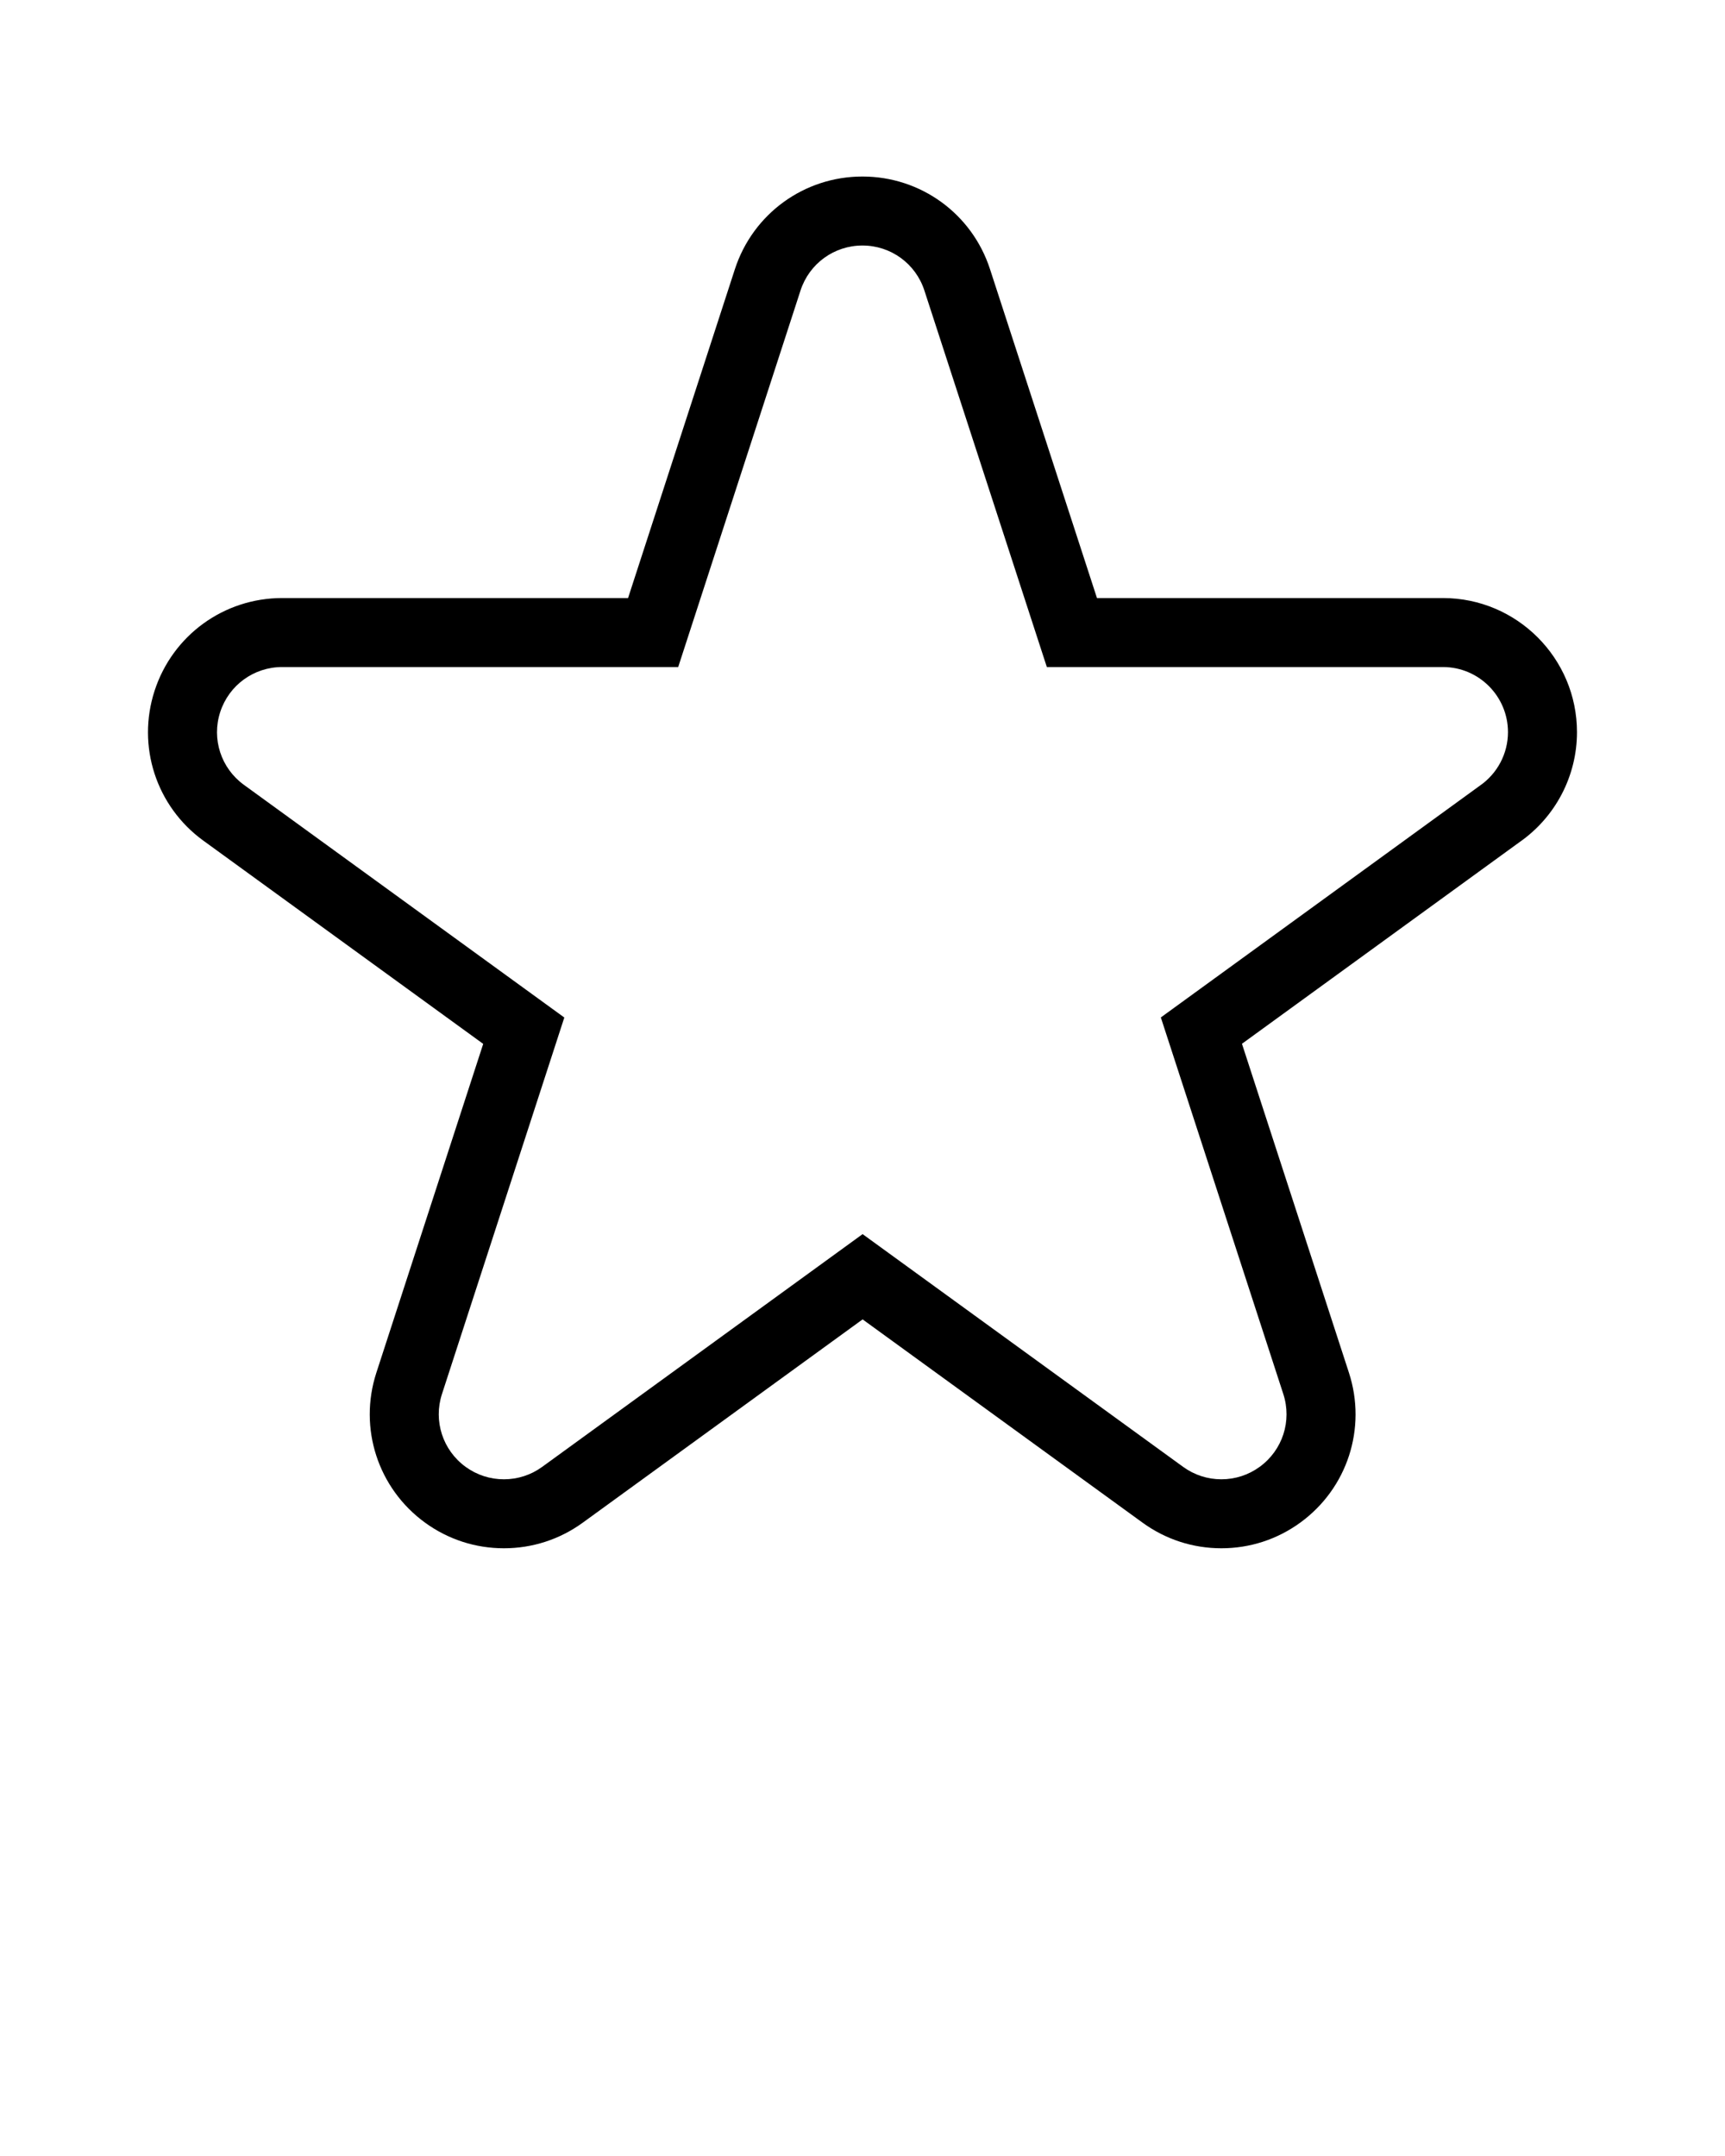 <svg xmlns="http://www.w3.org/2000/svg" xmlns:xlink="http://www.w3.org/1999/xlink" version="1.1" x="0px" y="0px" viewBox="0 0 1000 1250" enable-background="new 0 0 1000 1000" xml:space="preserve"><path d="M836.509,346.735H635.927l-62.012-190.686c-10.434-32.125-40.148-53.708-73.952-53.708  c-33.768,0-63.479,21.585-73.938,53.722l-61.932,190.672H163.572c-33.78,0-63.498,21.591-73.952,53.735  c-10.438,32.131,0.92,67.063,28.262,86.921l162.238,117.83l-61.946,190.662c-10.432,32.134,0.918,67.068,28.256,86.938  c13.378,9.707,29.179,14.838,45.697,14.838c16.518,0,32.319-5.131,45.706-14.845l162.229-117.86l162.306,117.867  c13.377,9.707,29.174,14.838,45.682,14.838c16.53,0,32.338-5.14,45.706-14.858c27.34-19.858,38.686-54.798,28.23-86.939  L719.975,605.16l160.711-116.771c20.983-14.549,33.504-38.417,33.504-63.903C914.189,381.613,879.342,346.735,836.509,346.735z   M857.782,455.594L672.948,589.887l70.999,218.347c5.076,15.605-0.43,32.566-13.706,42.211c-6.493,4.721-14.167,7.216-22.19,7.216  c-8.014,0-15.687-2.494-22.184-7.208l-185.81-134.936l-185.729,134.93c-6.502,4.719-14.181,7.213-22.204,7.213  c-8.024,0-15.702-2.494-22.192-7.203c-13.27-9.646-18.782-26.613-13.717-42.217l70.927-218.301L141.386,455.027  c-13.276-9.644-18.792-26.602-13.727-42.192c5.078-15.611,19.509-26.1,35.911-26.1h229.588l70.906-218.305  c5.077-15.605,19.504-26.089,35.911-26.089c16.405,0,30.83,10.475,35.896,26.072l70.998,218.323h229.637  c20.777,0,37.681,16.935,37.681,37.75C874.188,436.896,868.054,448.525,857.782,455.594z"/></svg>